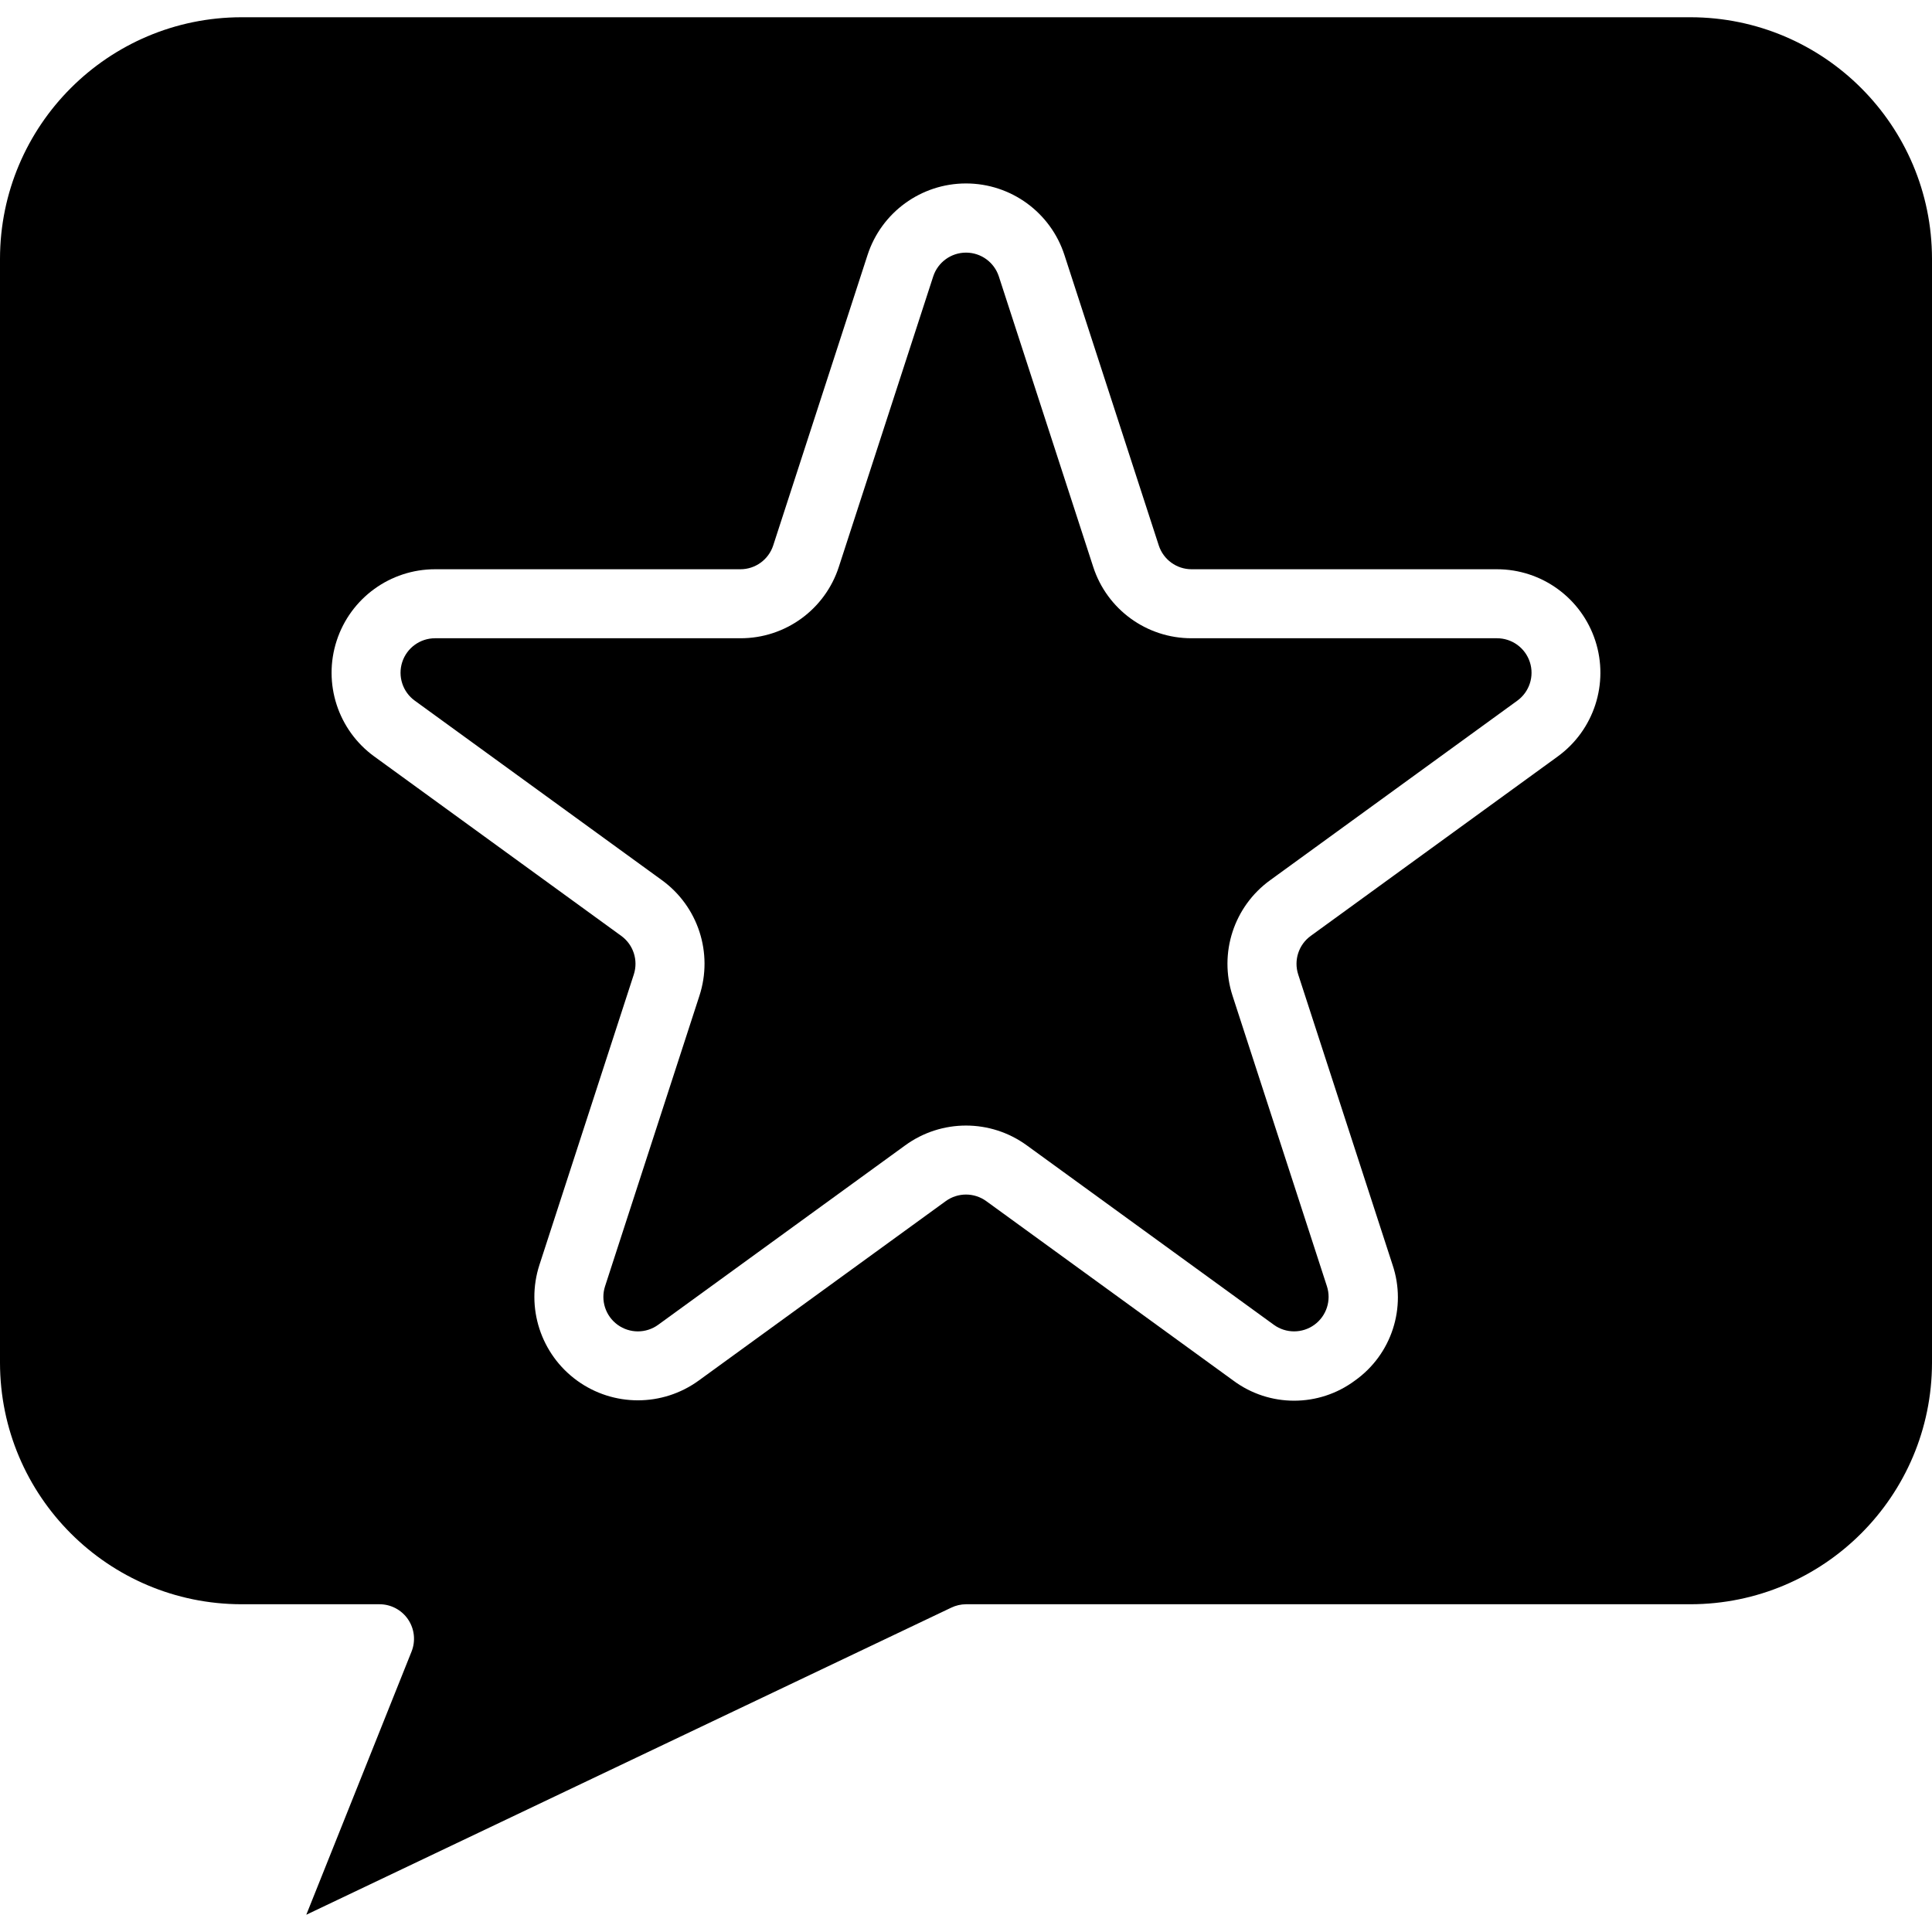 <svg height="448pt" viewBox="0 -3 448 447" width="448pt" xmlns="http://www.w3.org/2000/svg"><path d="m347.105 144.5h-70.793c-10.406.023-19.633-6.684-22.824-16.586l-21.879-67.336c-1.082-3.281-4.145-5.5-7.602-5.5-3.457 0-6.52 2.219-7.602 5.5l-21.879 67.328c-3.191 9.914-12.426 16.621-22.84 16.594h-70.793c-3.469-.004-6.547 2.227-7.621 5.527-1.07 3.301.105 6.918 2.918 8.953l57.273 41.598c8.43 6.102 11.953 16.945 8.719 26.832l-21.871 67.328c-1.078 3.297.09 6.914 2.895 8.953 2.805 2.043 6.602 2.047 9.41.008l57.27-41.598c8.41-6.137 19.816-6.137 28.227 0l57.27 41.598c2.805 2.035 6.602 2.031 9.406-.008 2.801-2.039 3.973-5.648 2.898-8.945l-21.871-67.324c-3.234-9.887.293-20.73 8.719-26.824l57.273-41.602c2.824-2.031 4.016-5.656 2.941-8.965s-4.168-5.547-7.645-5.531zm0 0"/><path d="m448 56.5c-.035-30.914-25.086-55.965-56-56h-336c-30.914.035-55.965 25.086-56 56v256c.035 30.914 25.086 55.965 56 56h32c2.656 0 5.137 1.316 6.625 3.512 1.488 2.199 1.793 4.992.809 7.457l-24.41 61.031 149.535-71.199c1.074-.52 2.25-.793 3.441-.801h168c30.914-.035 55.965-25.086 56-56zm-86.785 115.414-57.27 41.602c-2.809 2.035-3.984 5.648-2.914 8.945l21.879 67.336c3.332 9.887-.211 20.789-8.719 26.832-8.375 6.227-19.84 6.227-28.215 0l-57.273-41.602c-2.805-2.039-6.602-2.039-9.406 0l-57.273 41.602c-8.41 6.113-19.805 6.113-28.215.004-8.414-6.113-11.934-16.945-8.719-26.836l21.879-67.328c1.074-3.301-.102-6.918-2.914-8.953l-57.27-41.602c-8.414-6.109-11.934-16.945-8.719-26.832 3.215-9.891 12.43-16.586 22.828-16.582h70.793c3.465 0 6.535-2.227 7.609-5.52l21.871-67.336c3.207-9.898 12.426-16.605 22.832-16.605s19.625 6.707 22.832 16.605l21.871 67.336c1.074 3.293 4.145 5.52 7.609 5.52h70.793c10.398-.004 19.613 6.691 22.828 16.582 3.215 9.887-.305 20.723-8.719 26.832zm0 0"/></svg>